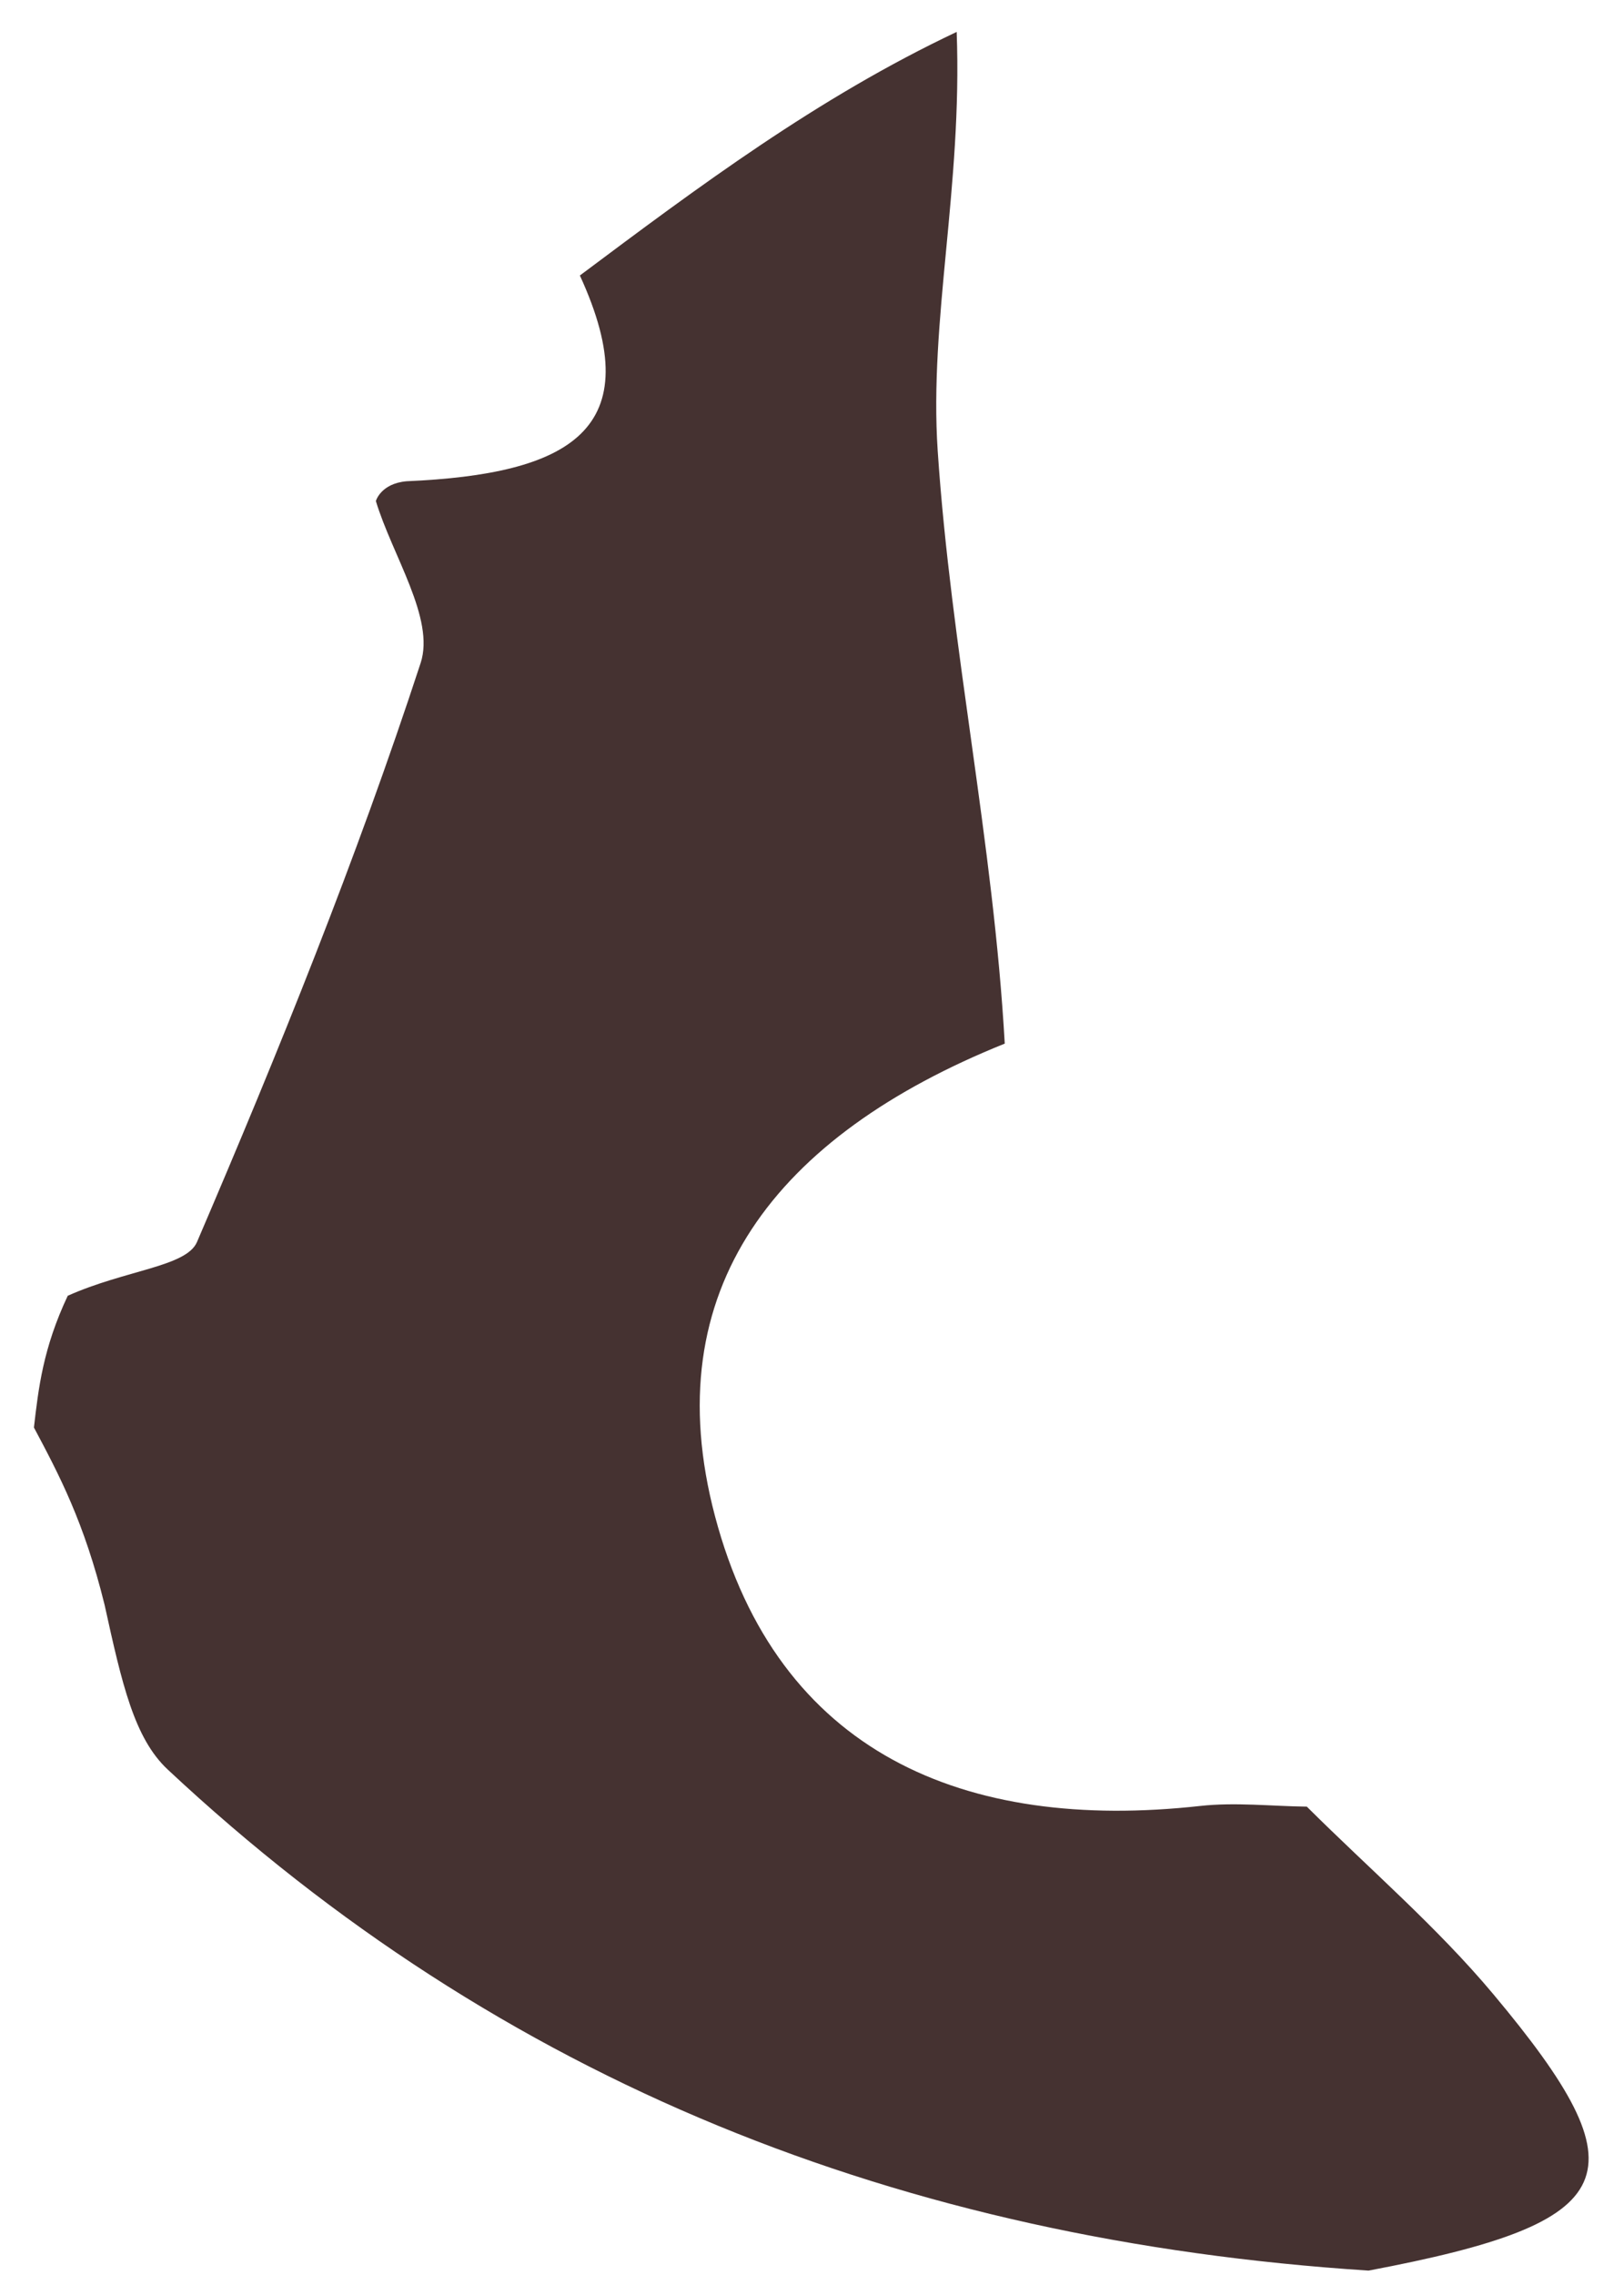 <svg width="45" height="63" viewBox="0 0 45 63" fill="none" xmlns="http://www.w3.org/2000/svg">
<path d="M36.211 50.03C37.943 51.754 39.817 53.359 41.38 55.225C45.577 60.237 45.012 61.539 37.922 62.878C24.972 62.04 13.883 57.638 4.648 49.003C3.719 48.135 3.381 46.636 2.898 44.442C2.332 42.146 1.636 40.838 0.94 39.531C1.067 38.433 1.193 37.334 1.877 35.883C3.477 35.167 5.164 35.08 5.458 34.395C7.718 29.129 9.873 23.801 11.656 18.359C12.058 17.132 10.871 15.383 10.415 13.875C10.415 13.875 10.548 13.39 11.265 13.327C15.751 13.131 18.045 11.929 16.068 7.629C19.361 5.167 22.654 2.705 26.509 0.884C26.668 5.18 25.742 8.871 25.983 12.484C26.348 17.935 27.527 23.331 27.841 28.9C21.509 31.447 18.15 35.7 19.811 41.982C21.545 48.543 26.721 50.736 33.257 50.011C34.229 49.904 35.226 50.018 36.211 50.03Z" fill="#453231"/>
</svg>

